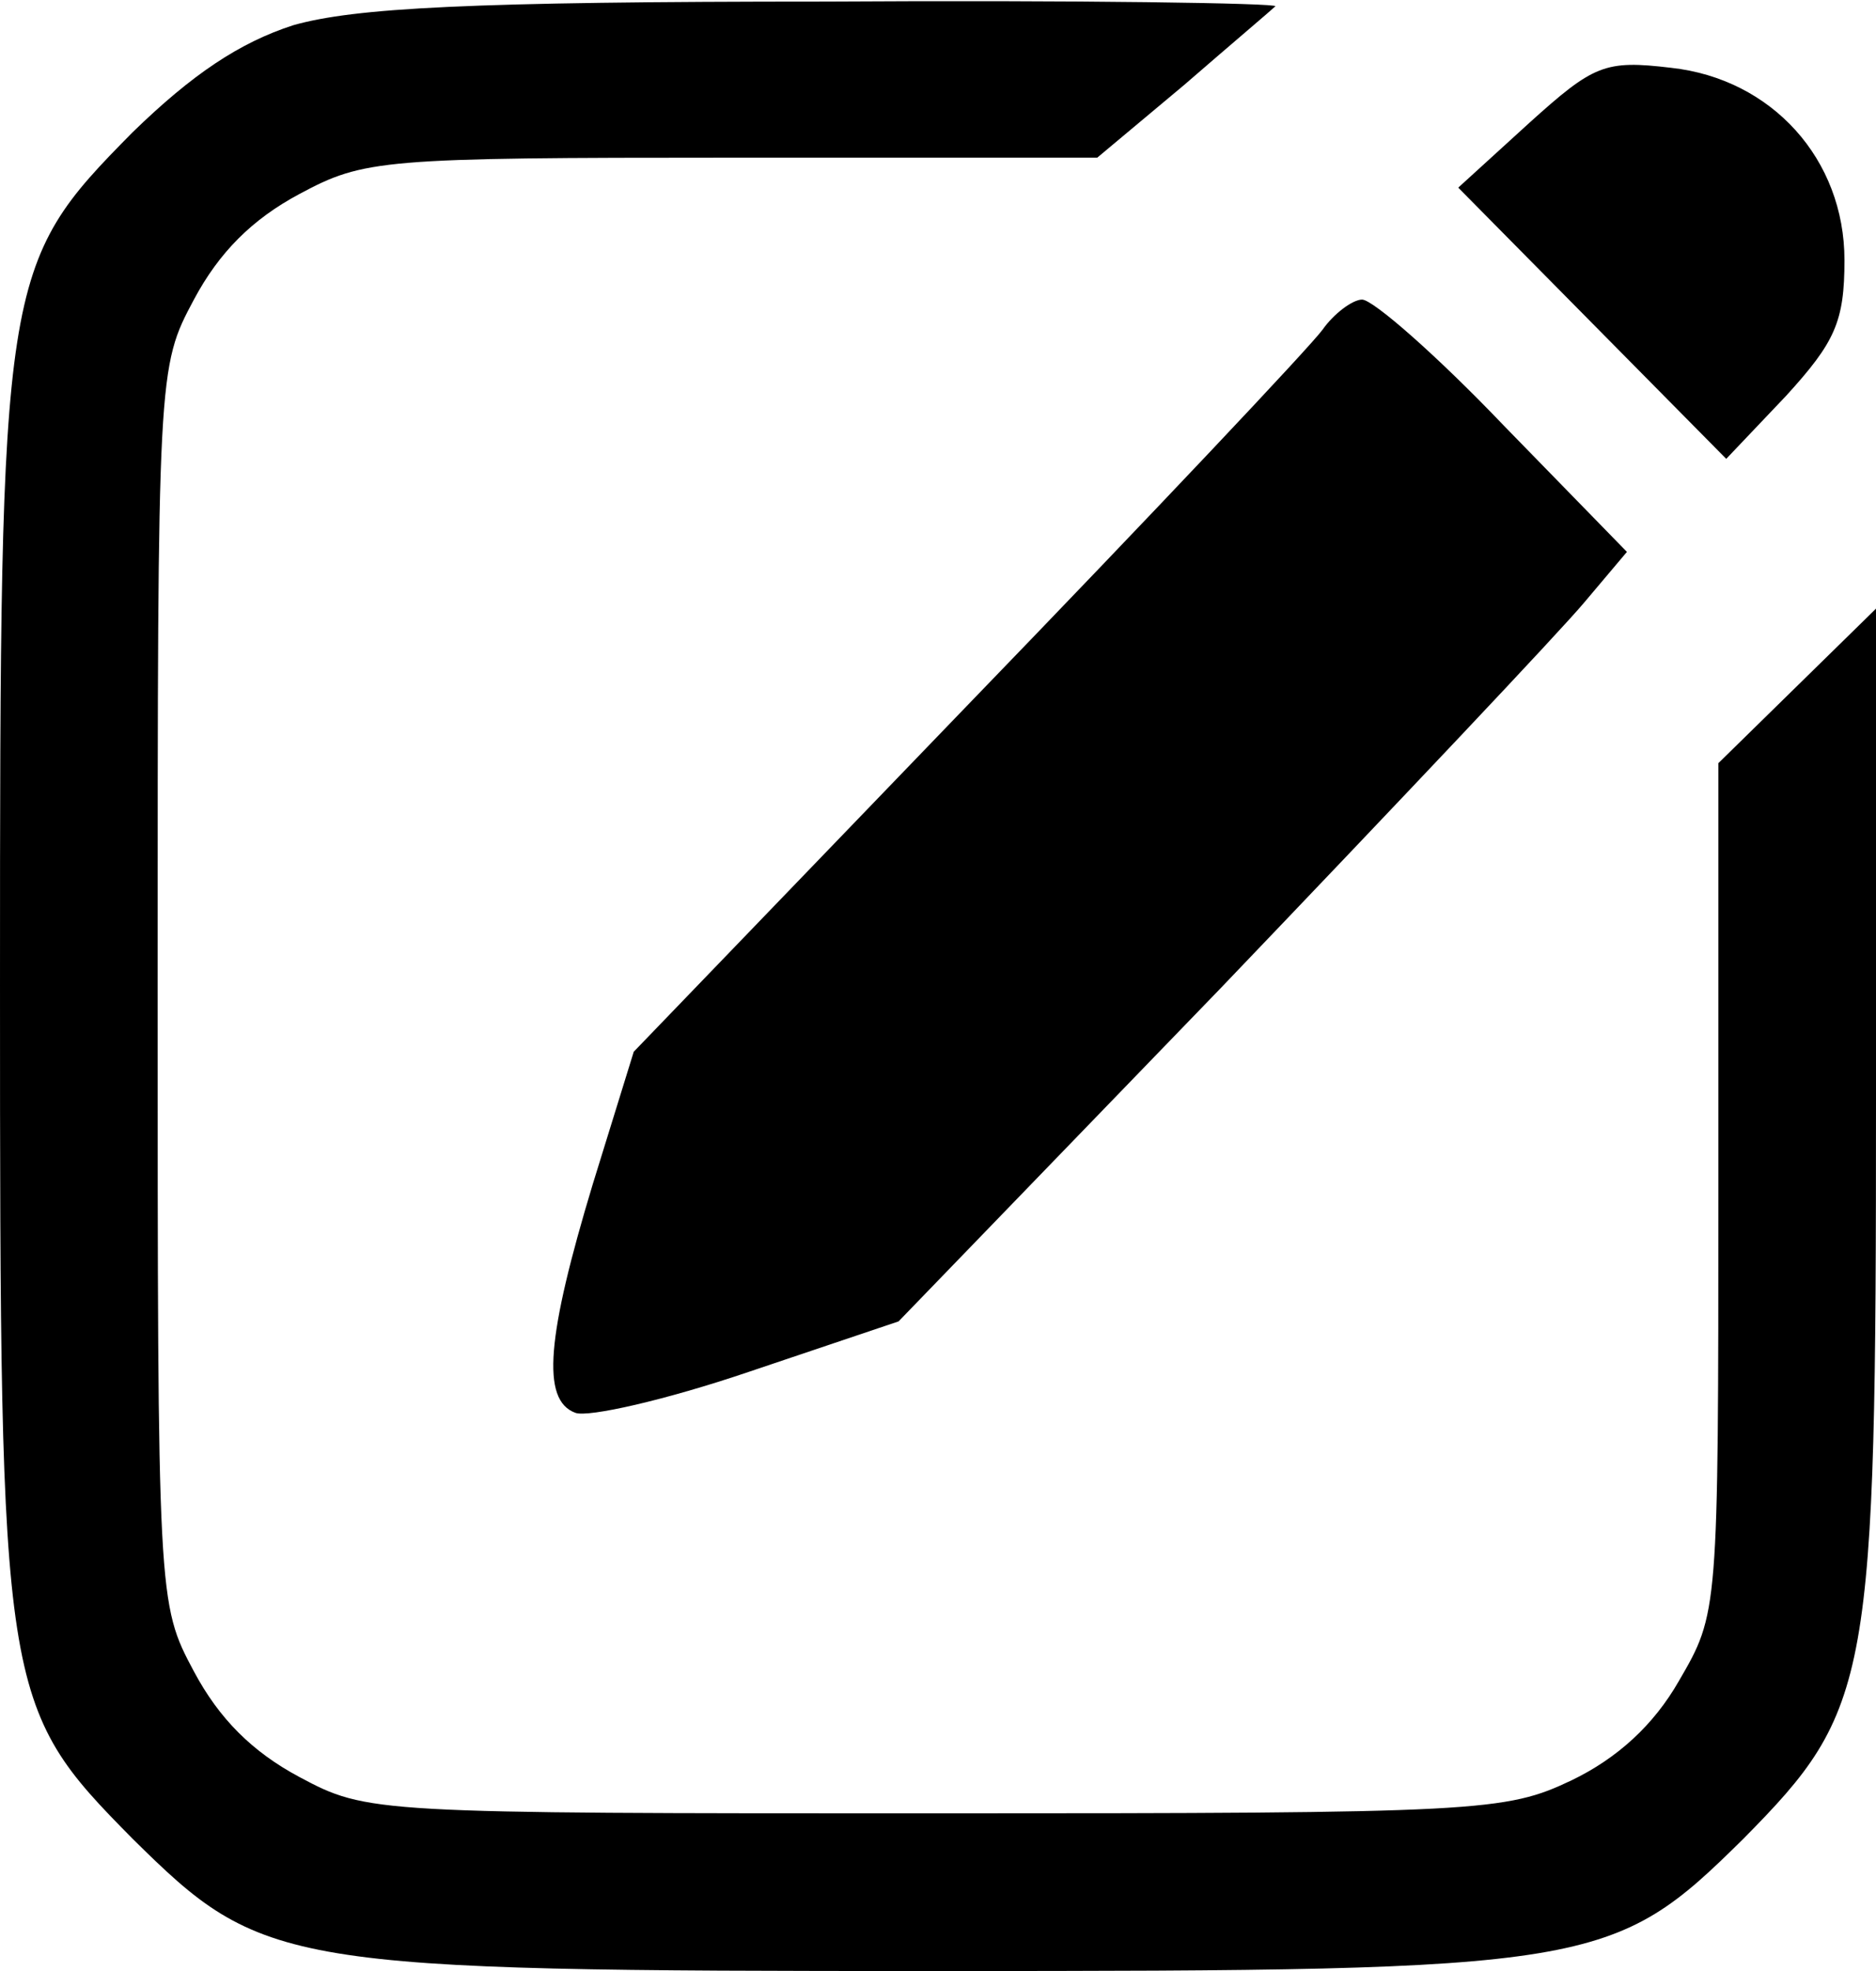 <?xml version="1.0" standalone="no"?>
<!DOCTYPE svg PUBLIC "-//W3C//DTD SVG 20010904//EN"
 "http://www.w3.org/TR/2001/REC-SVG-20010904/DTD/svg10.dtd">
<svg version="1.0" xmlns="http://www.w3.org/2000/svg"
 width="119pt" height="125pt" viewBox="0 0 119 125"
 preserveAspectRatio="xMidYMid meet">

<g transform="translate(0,125) scale(0.1,-0.1)"
fill="#000000" stroke="none">
<path d="M186 1234 c-34 -11 -64 -31 -102 -68 -83 -84 -84 -91 -84 -541 0
-450 1 -457 84 -541 83 -82 94 -84 511 -84 417 0 428 2 511 84 81 82 84 99 84
470 l0 310 -50 -49 -50 -49 0 -270 c0 -269 0 -269 -25 -312 -16 -28 -39 -49
-68 -63 -42 -20 -58 -21 -404 -21 -356 0 -360 0 -403 23 -30 16 -51 37 -67 67
-23 43 -23 45 -23 435 0 390 0 392 23 435 16 30 37 51 67 67 41 22 52 23 275
23 l231 0 55 46 c30 26 56 48 58 50 2 2 -126 4 -285 3 -227 0 -299 -4 -338
-15z"/>
<path d="M970 1172 l-45 -41 85 -86 85 -86 38 40 c31 34 37 47 37 86 0 64 -46
115 -110 122 -42 5 -49 2 -90 -35z"/>
<path d="M839 1041 c-8 -11 -109 -118 -226 -239 l-211 -219 -26 -84 c-29 -96
-33 -137 -11 -145 8 -3 57 8 110 26 l95 32 204 211 c112 117 216 227 231 245
l27 32 -78 80 c-42 44 -83 80 -90 80 -6 0 -18 -9 -25 -19z"/>
</g>
</svg>

